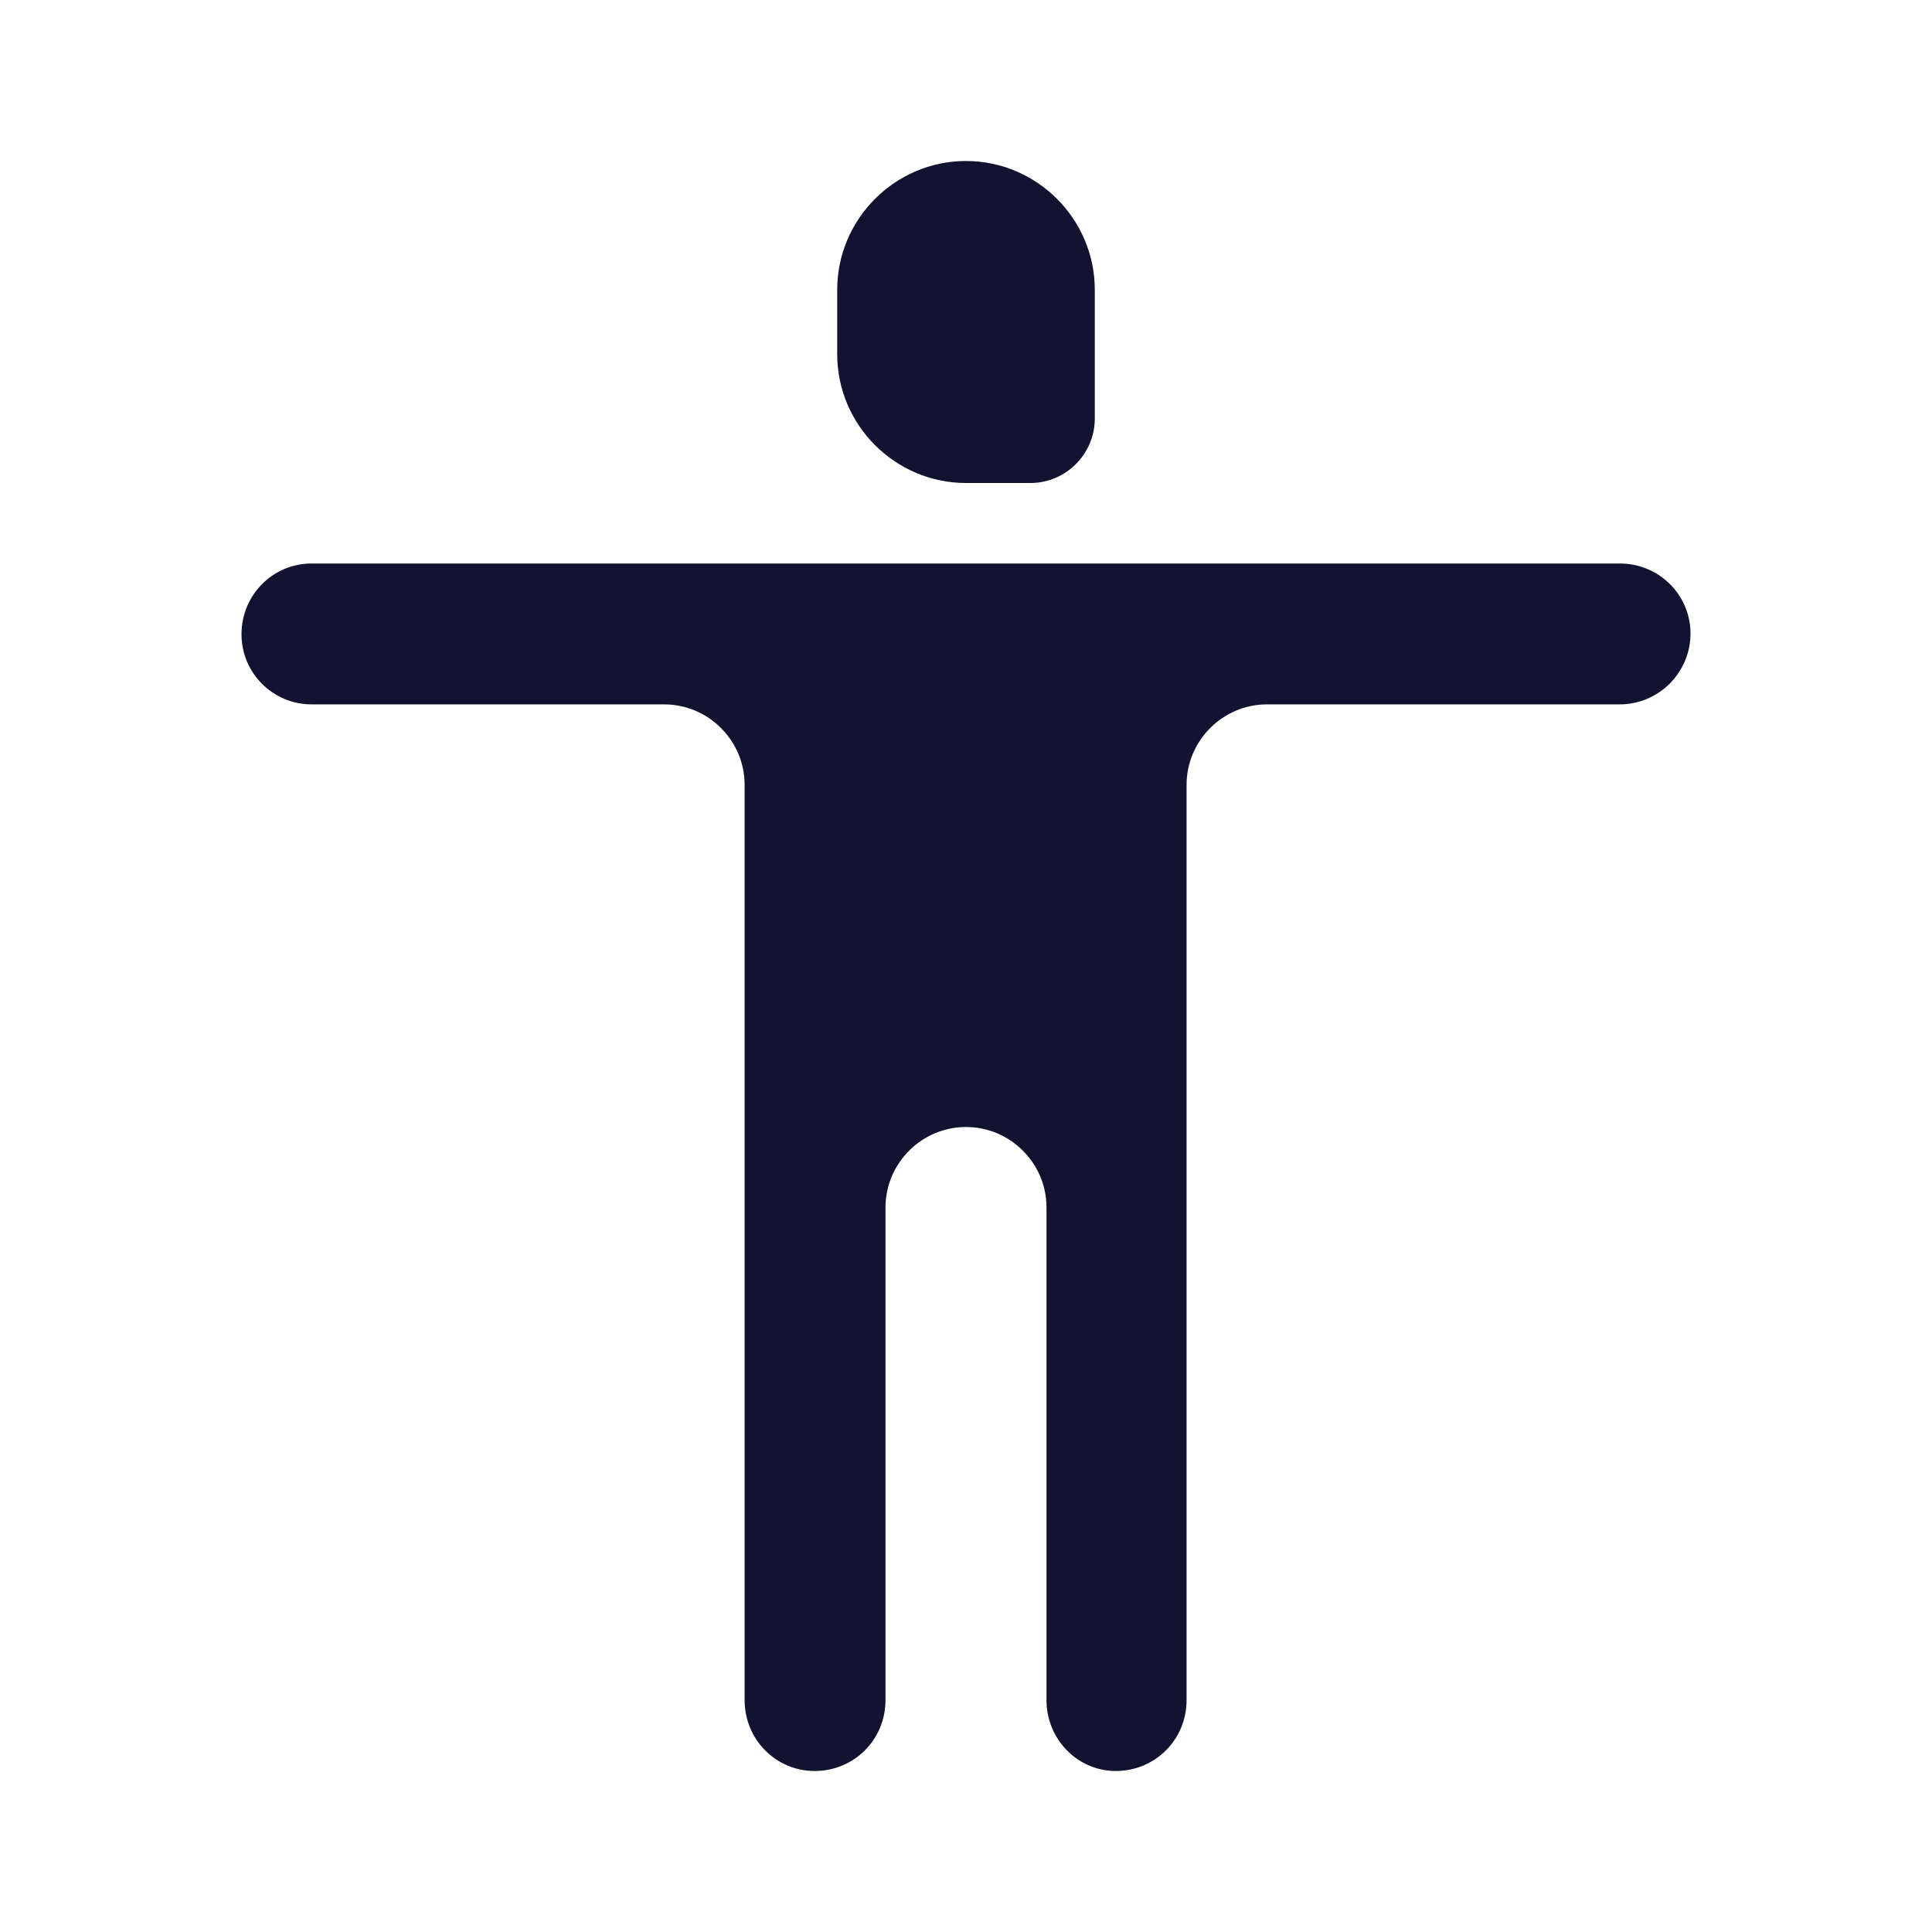 <?xml version="1.0" encoding="utf-8"?>
<!-- Generator: Adobe Illustrator 24.0.2, SVG Export Plug-In . SVG Version: 6.00 Build 0)  -->
<svg version="1.1" xmlns="http://www.w3.org/2000/svg" xmlns:xlink="http://www.w3.org/1999/xlink" x="0px" y="0px"
	 viewBox="0 0 24 24" style="enable-background:new 0 0 24 24;" xml:space="preserve">
<style type="text/css">
	.st0{fill:none;}
	.st1{fill:#121331;}
</style>
<g id="bounding_area">
	<rect class="st0" width="24" height="24"/>
</g>
<g id="design">
	<g>
		<path class="st1" d="M12,2c-0.88,0-1.6,0.72-1.6,1.6v0.8C10.4,5.28,11.12,6,12,6h0.8c0.44,0,0.8-0.36,0.8-0.8V3.6
			C13.6,2.72,12.88,2,12,2L12,2z"/>
		<path class="st1" d="M21,7.87L21,7.87c0,0.48-0.39,0.88-0.88,0.88h-4.38c-0.55,0-1,0.45-1,1v11.37c0,0.49-0.39,0.88-0.88,0.88
			C13.39,22,13,21.61,13,21.12V15c0-0.55-0.45-1-1-1s-1,0.45-1,1v6.12c0,0.49-0.39,0.88-0.88,0.88c-0.48,0-0.87-0.39-0.87-0.88V9.75
			c0-0.55-0.45-1-1-1H3.87C3.39,8.75,3,8.36,3,7.88v0C3,7.39,3.39,7,3.87,7h16.25C20.61,7,21,7.39,21,7.87z"/>
	</g>
</g>
</svg>
